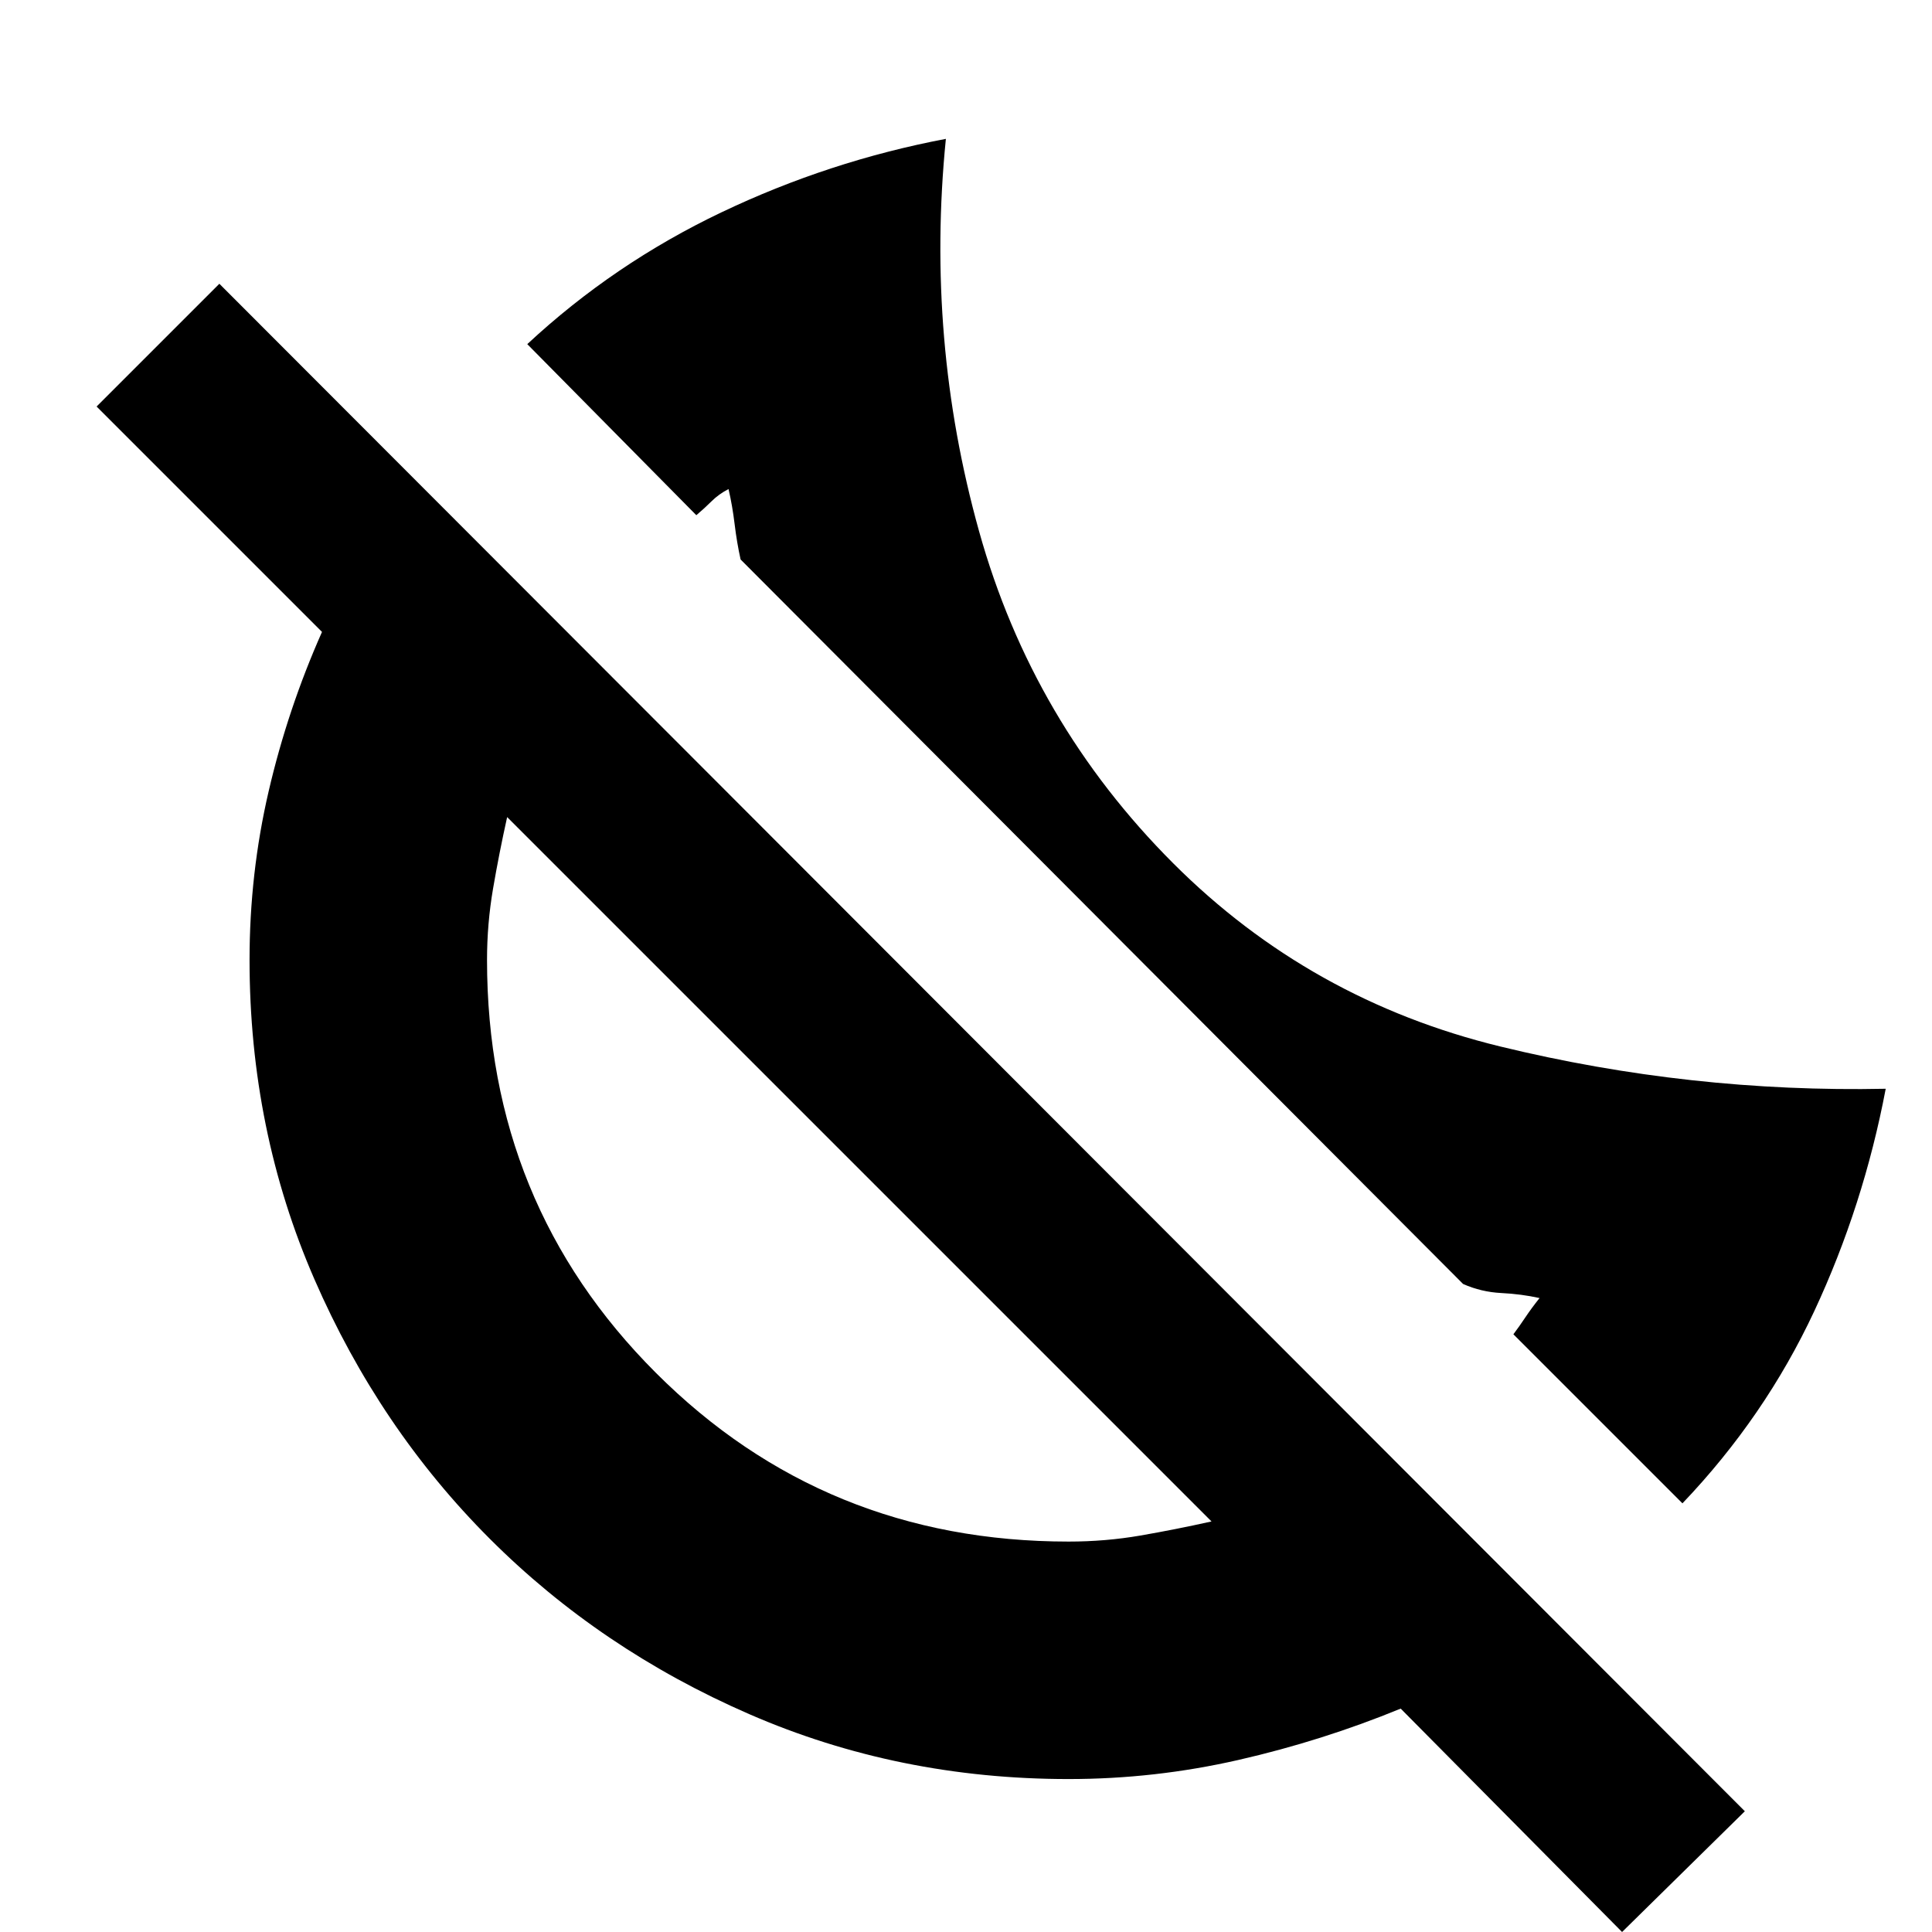 <svg xmlns="http://www.w3.org/2000/svg" height="20" viewBox="0 -960 960 960" width="20"><path d="m836-213-84-84q3-4 6-8.5t7-9.5q-9-2-19-2.5t-19-4.5L368-682q-1.869-8.443-2.973-17.589Q363.923-708.735 362-717q-4.86 2.538-8.43 6.08Q350-707.378 346-704l-84-85q43-40 96.5-65.5T470-891q-10 100 16.5 195T583-531q68 68 162.5 91T937-419q-11 58-35.5 110.5T836-213ZM806 0 696-111q-39 16-80.583 25.5Q573.835-76 531-76q-84.624 0-158.67-32.238-74.045-32.237-128.95-87.142-54.905-54.905-87.142-128.95Q124-398.376 124-483q0-43 9.5-83.867Q143-607.733 160-646L48-758l61-61L867-60 806 0ZM531-194q18.333 0 35.667-3Q584-200 602-204L252-554q-4 18-7 35.517-3 17.517-3 35.483 0 121.25 83.875 205.125T531-194ZM428-379Zm121-122Z"/></svg>